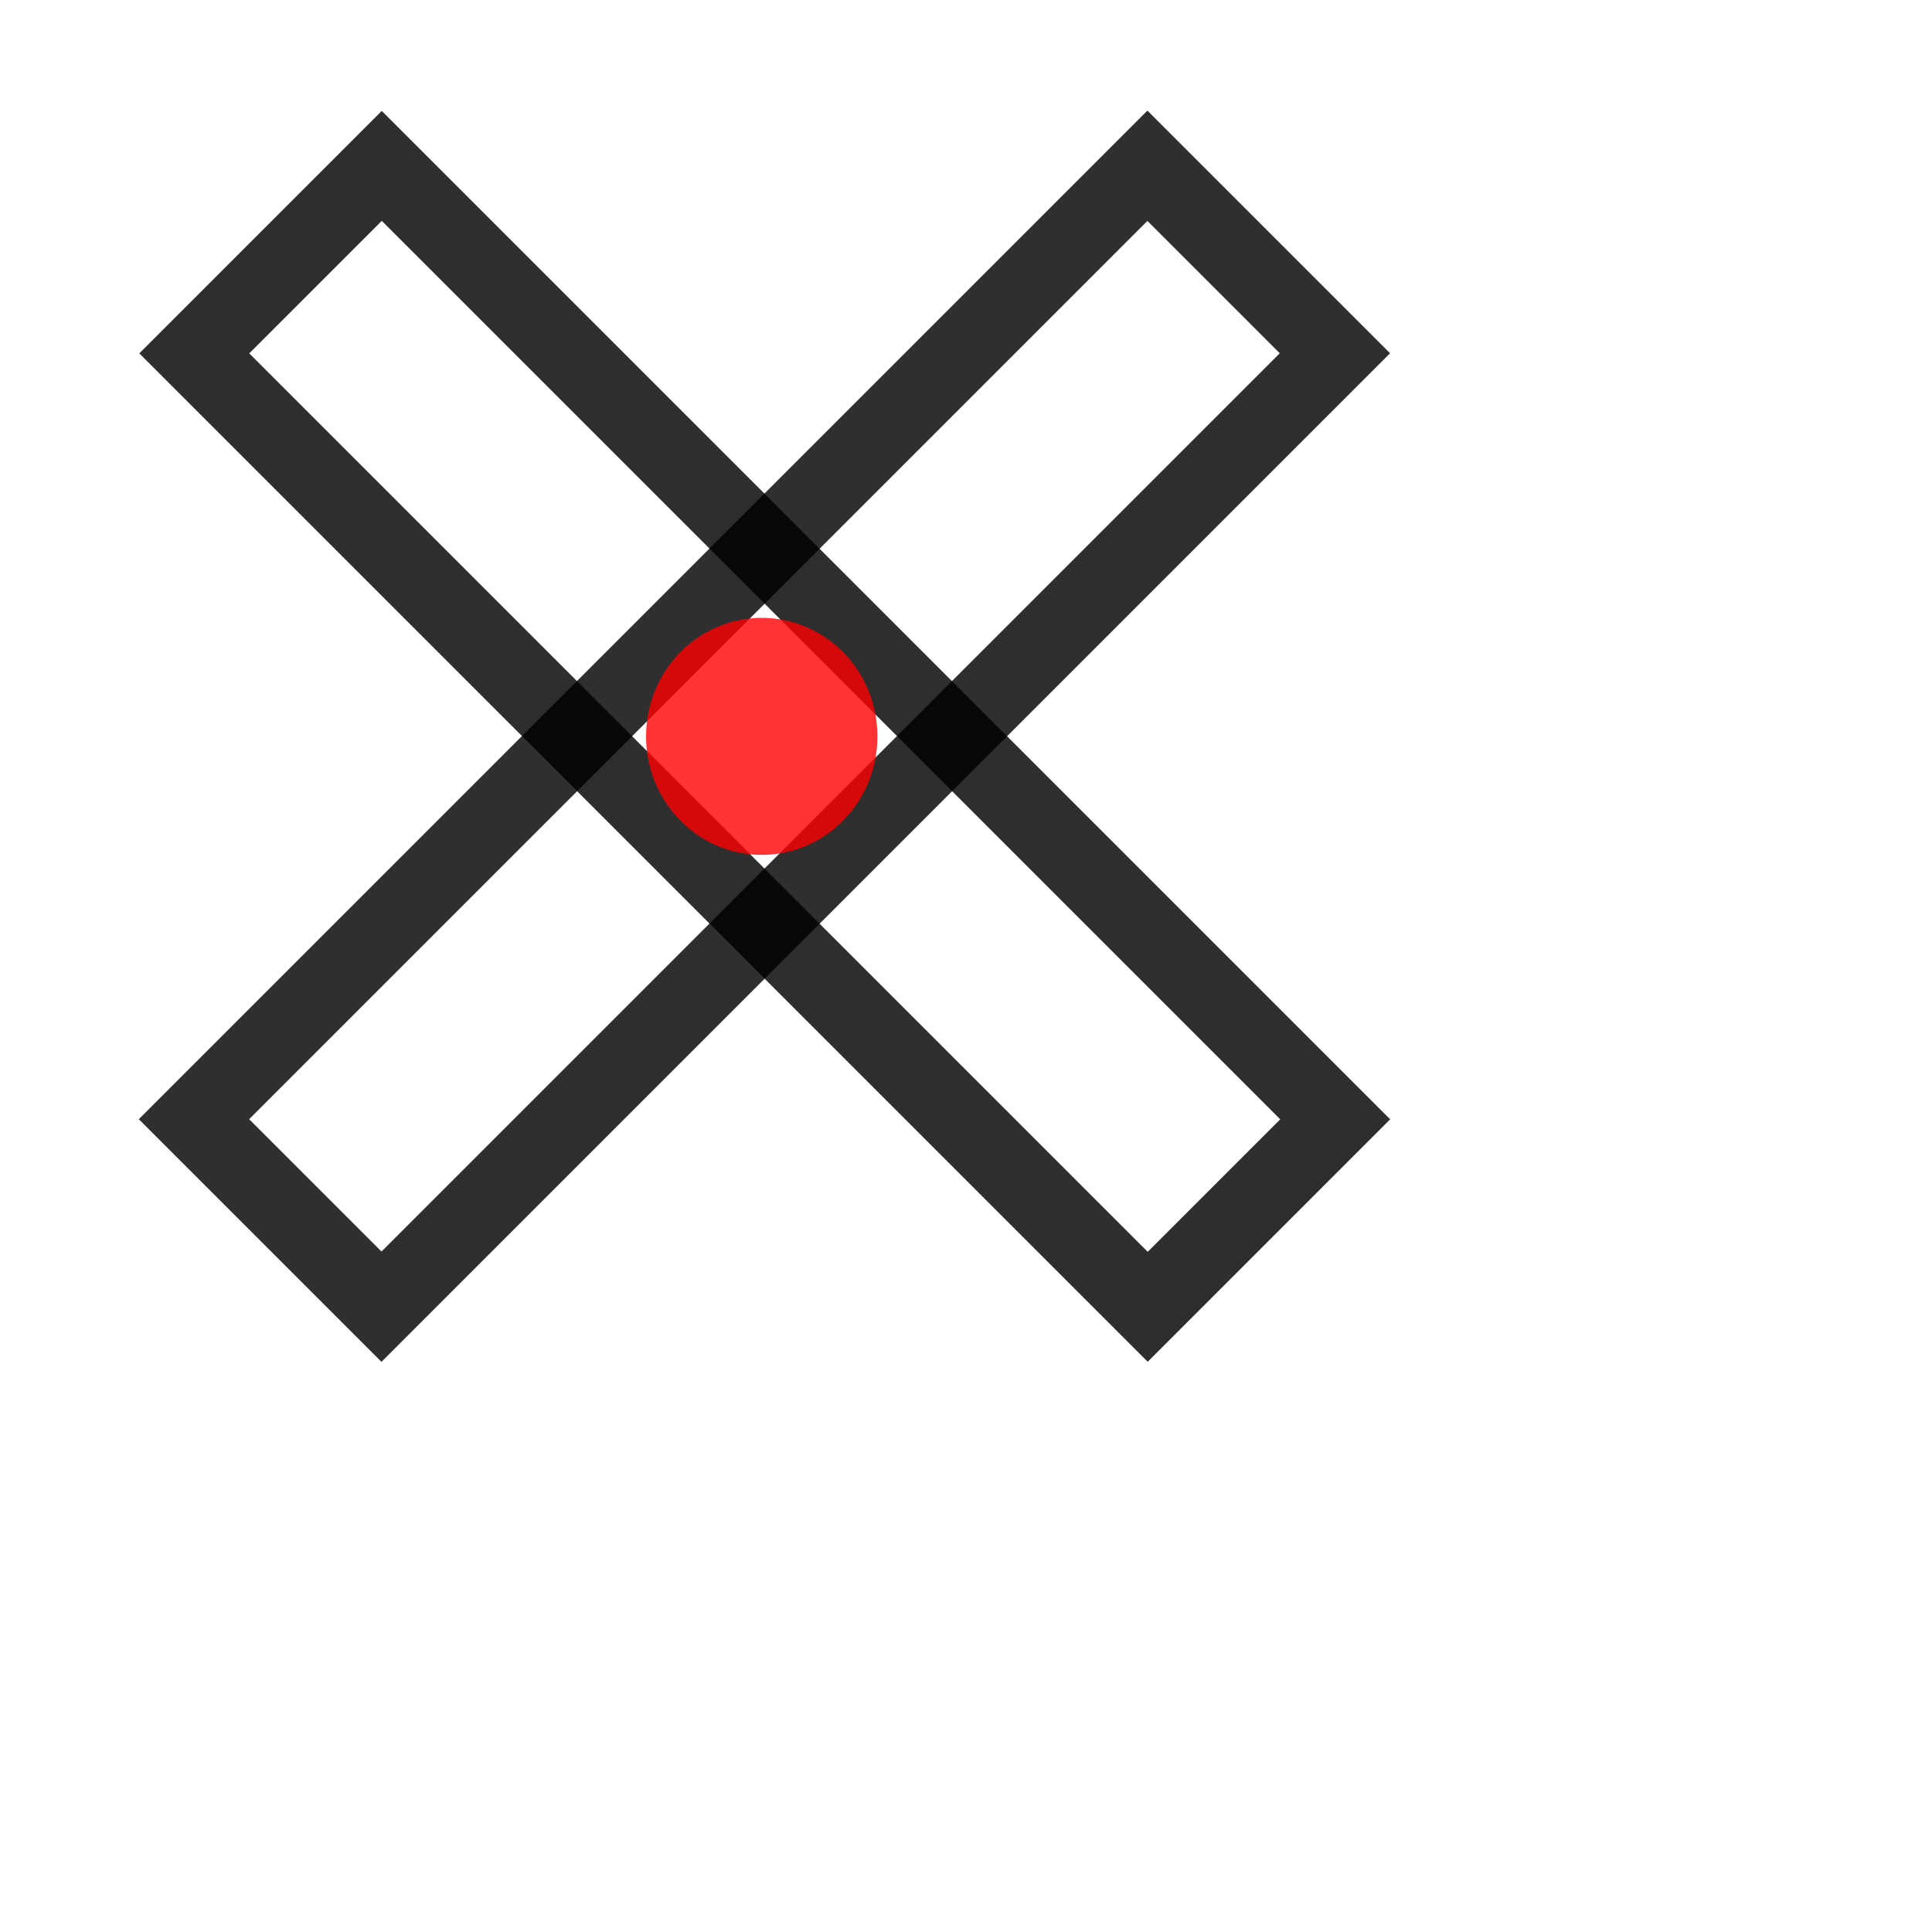 <?xml version="1.0" standalone="no"?>
<!DOCTYPE svg PUBLIC "-//W3C//DTD SVG 20010904//EN"
"http://www.w3.org/TR/2001/REC-SVG-20010904/DTD/svg10.dtd">
<!-- Created with Sodipodi ("http://www.sodipodi.com/") -->
<svg
   id="svg1"
   sodipodi:version="0.28"
   width="640pt"
   height="640pt"
   sodipodi:docbase="/home/uga/MisDocumentos/Cursors/"
   sodipodi:docname="/home/uga/MisDocumentos/Cursors/cross.svg"
   xmlns="http://www.w3.org/2000/svg"
   xmlns:sodipodi="http://sodipodi.sourceforge.net/DTD/sodipodi-0.dtd"
   xmlns:xlink="http://www.w3.org/1999/xlink">
  <defs
     id="defs3">
    <linearGradient
       id="linearGradient8">
      <stop
         style="stop-color:#000;stop-opacity:1;"
         offset="0"
         id="stop9" />
      <stop
         style="stop-color:#fff;stop-opacity:1;"
         offset="1"
         id="stop10" />
    </linearGradient>
    <linearGradient
       xlink:href="#linearGradient8"
       id="linearGradient11" />
    <linearGradient
       xlink:href="#linearGradient8"
       id="linearGradient12" />
    <radialGradient
       xlink:href="#linearGradient8"
       id="radialGradient31"
       cx="0.5"
       cy="0.5"
       fx="0.5"
       fy="0.5"
       r="0.5"
       gradientUnits="objectBoundingBox"
       gradientTransform="translate(-1.55528e-08,6.44504e-10)"
       spreadMethod="pad" />
  </defs>
  <sodipodi:namedview
     id="base" />
  <rect
     style="font-size:12;fill:#808080;fill-opacity:0;fill-rule:evenodd;stroke:#000000;stroke-width:34.462;stroke-opacity:0.816;"
     id="rect12"
     x="410.191"
     y="-306.633"
     width="117.134"
     height="595.638"
     ry="52.021"
     rx="0"
     transform="matrix(0.707,0.707,-0.707,0.707,0,0)" />
  <rect
     style="font-size:12;fill:#808080;fill-opacity:0;fill-rule:evenodd;stroke:#000000;stroke-width:34.337;stroke-opacity:0.82;stroke-dasharray:none;"
     id="rect13"
     x="335.202"
     y="71.028"
     width="117.134"
     height="595.638"
     ry="52.021"
     rx="0"
     transform="matrix(-0.707,0.707,-0.707,-0.707,876.945,307.608)" />
  <path
     sodipodi:type="arc"
     style="fill-rule:evenodd;stroke:none;fill:#ff0000;fill-opacity:0.798;stroke-opacity:1;stroke-width:1pt;stroke-linejoin:miter;stroke-linecap:butt;"
     id="path17"
     d="M 417.446 360.125 A 51.09 52.336 0 1 0 315.265,360.125 A 51.09 52.337 0 1 0 417.446 360.125 L 366.355 360.125 z"
     sodipodi:cx="366.355164"
     sodipodi:cy="360.124603"
     sodipodi:rx="51.090347"
     sodipodi:ry="52.336456"
     transform="translate(-29.907,-34.891)" />
</svg>
